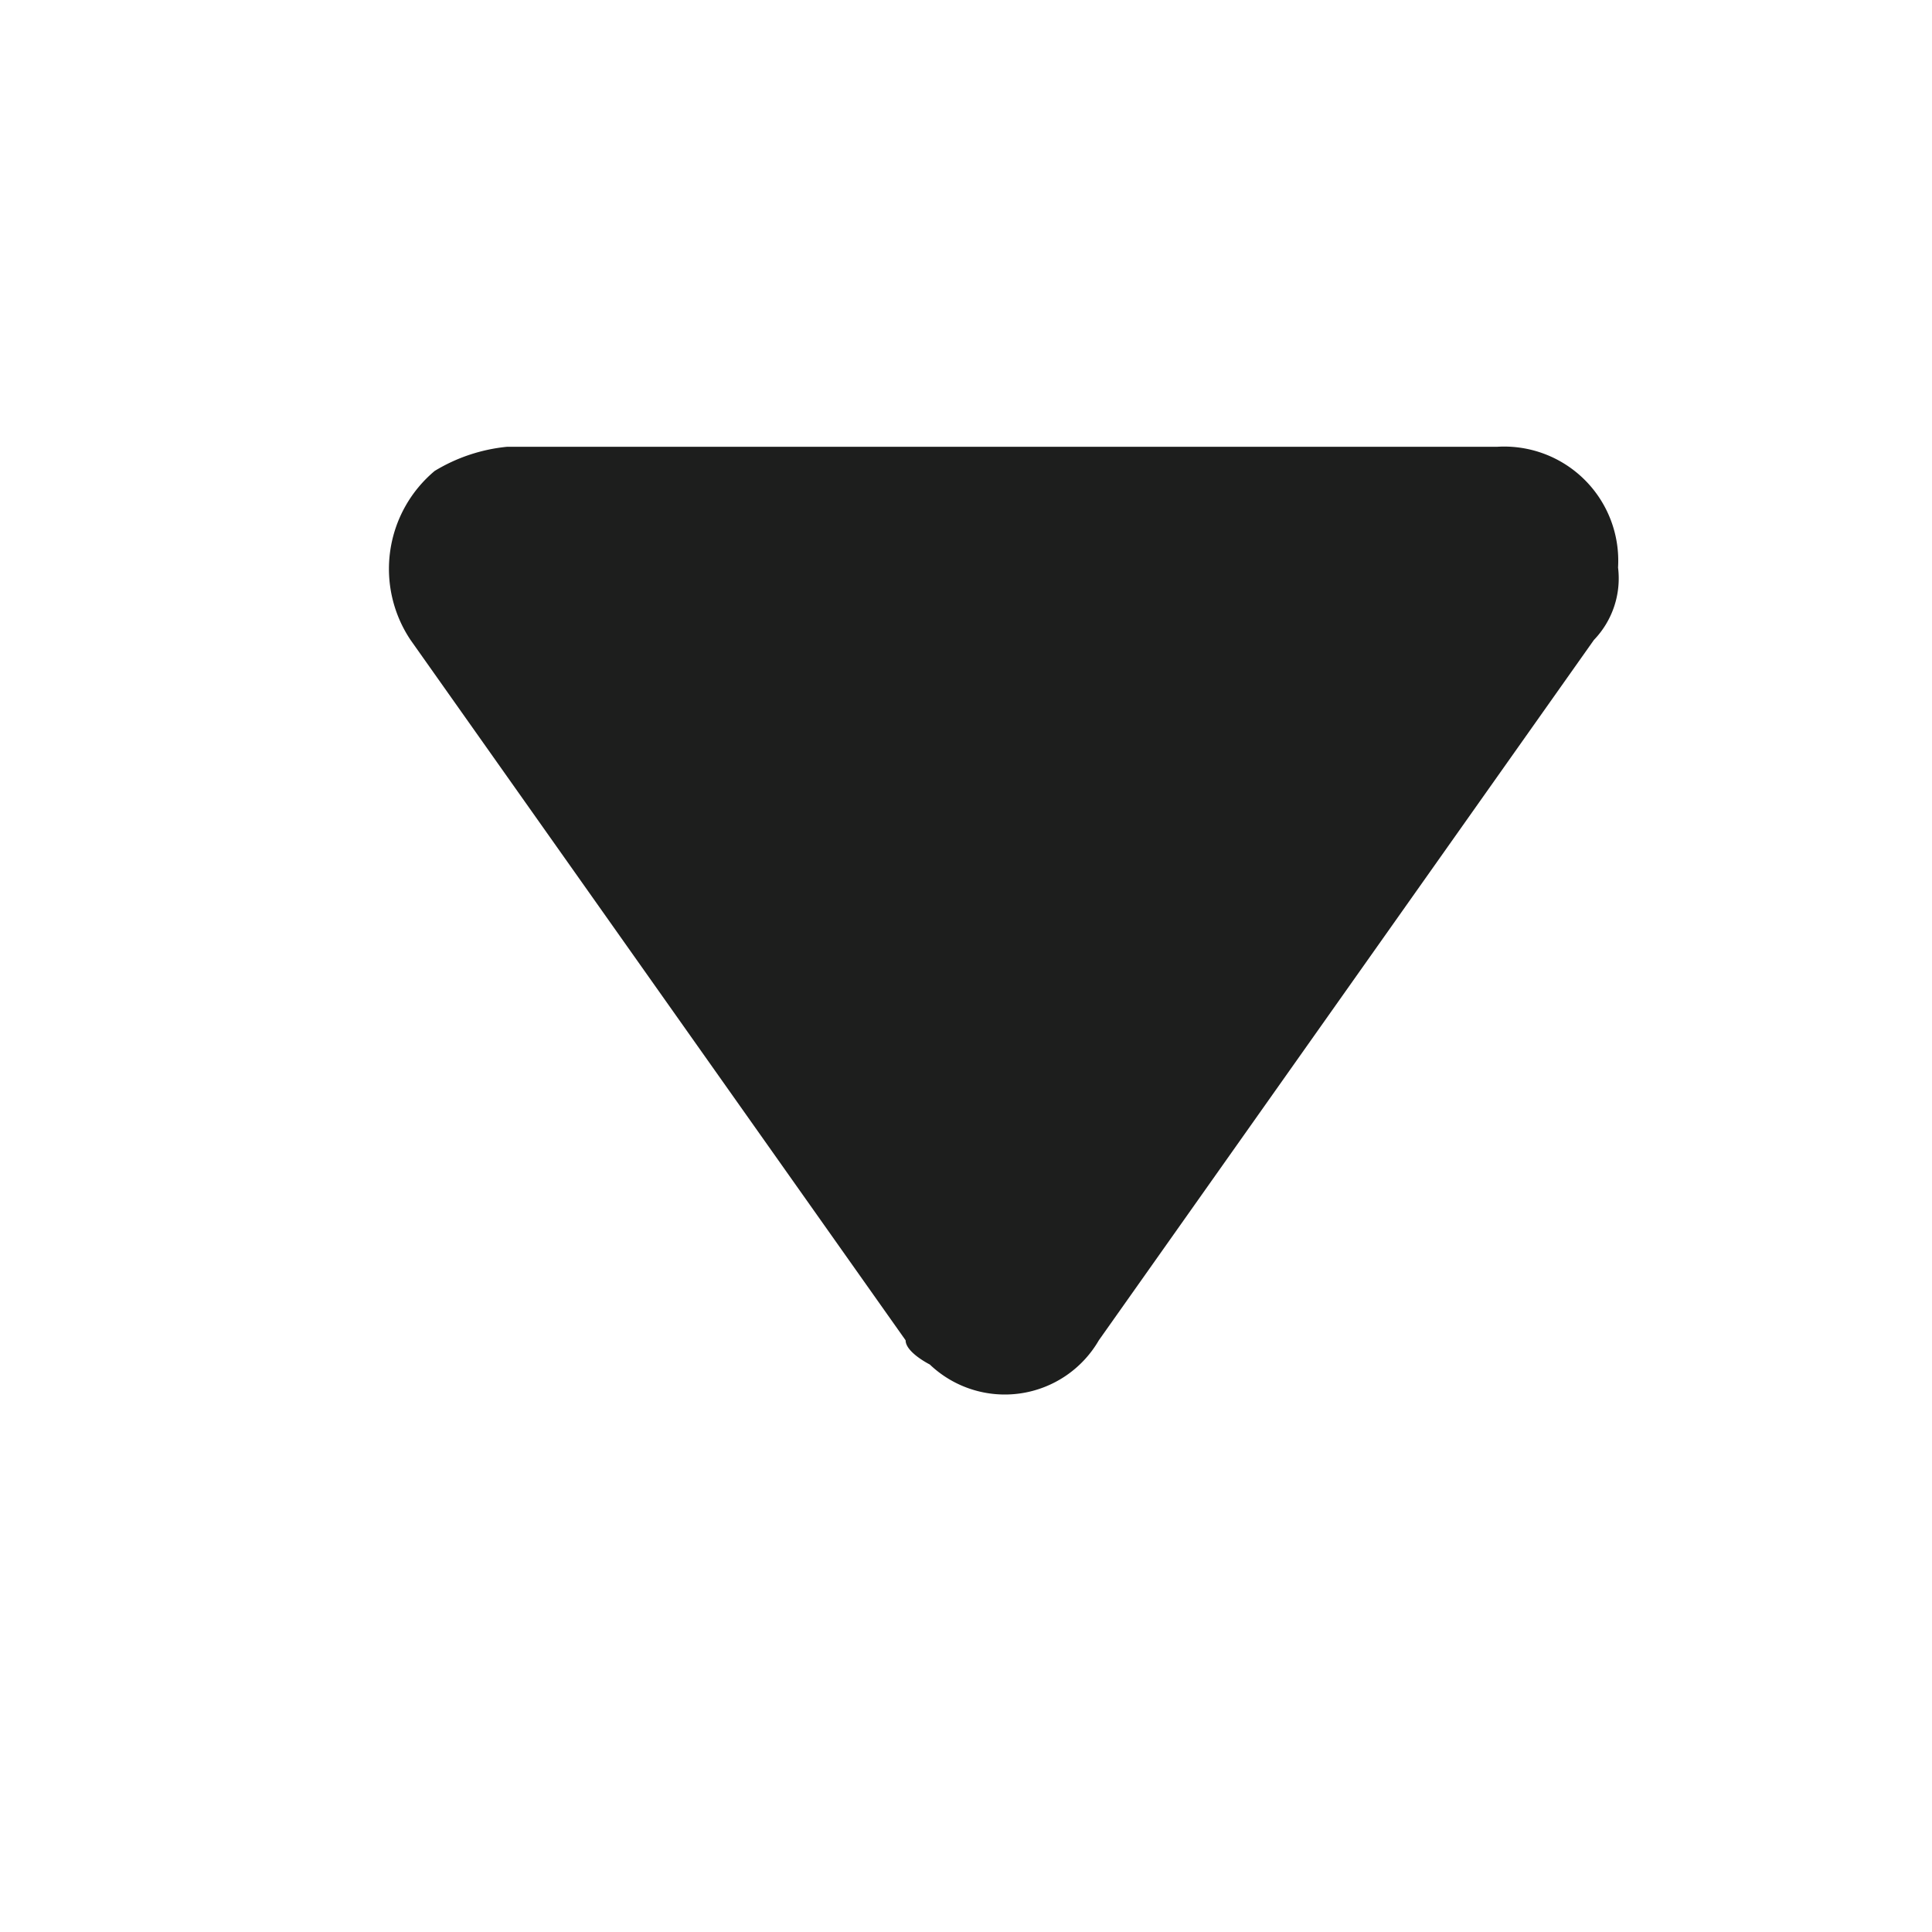 <svg xmlns="http://www.w3.org/2000/svg" width="16" height="16" viewBox="0 0 16 16">
  <g id="ico-chevron-down" transform="translate(-15.8 -11.5)">
    <rect id="사각형_38665" data-name="사각형 38665" width="16" height="16" transform="translate(15.8 11.5)" fill="none"/>
    <path id="ico-chevron-down-2" d="M24.9,22.6a.9.9,0,0,1-1.4.2s-.2-.1-.2-.2l-4.1-5.8a1.058,1.058,0,0,1,.2-1.4,1.421,1.421,0,0,1,.6-.2h8.2a.945.945,0,0,1,1,1,.735.735,0,0,1-.2.6l-4.1,5.8Z" fill="#1d1e1d"/>
  </g>
</svg>
